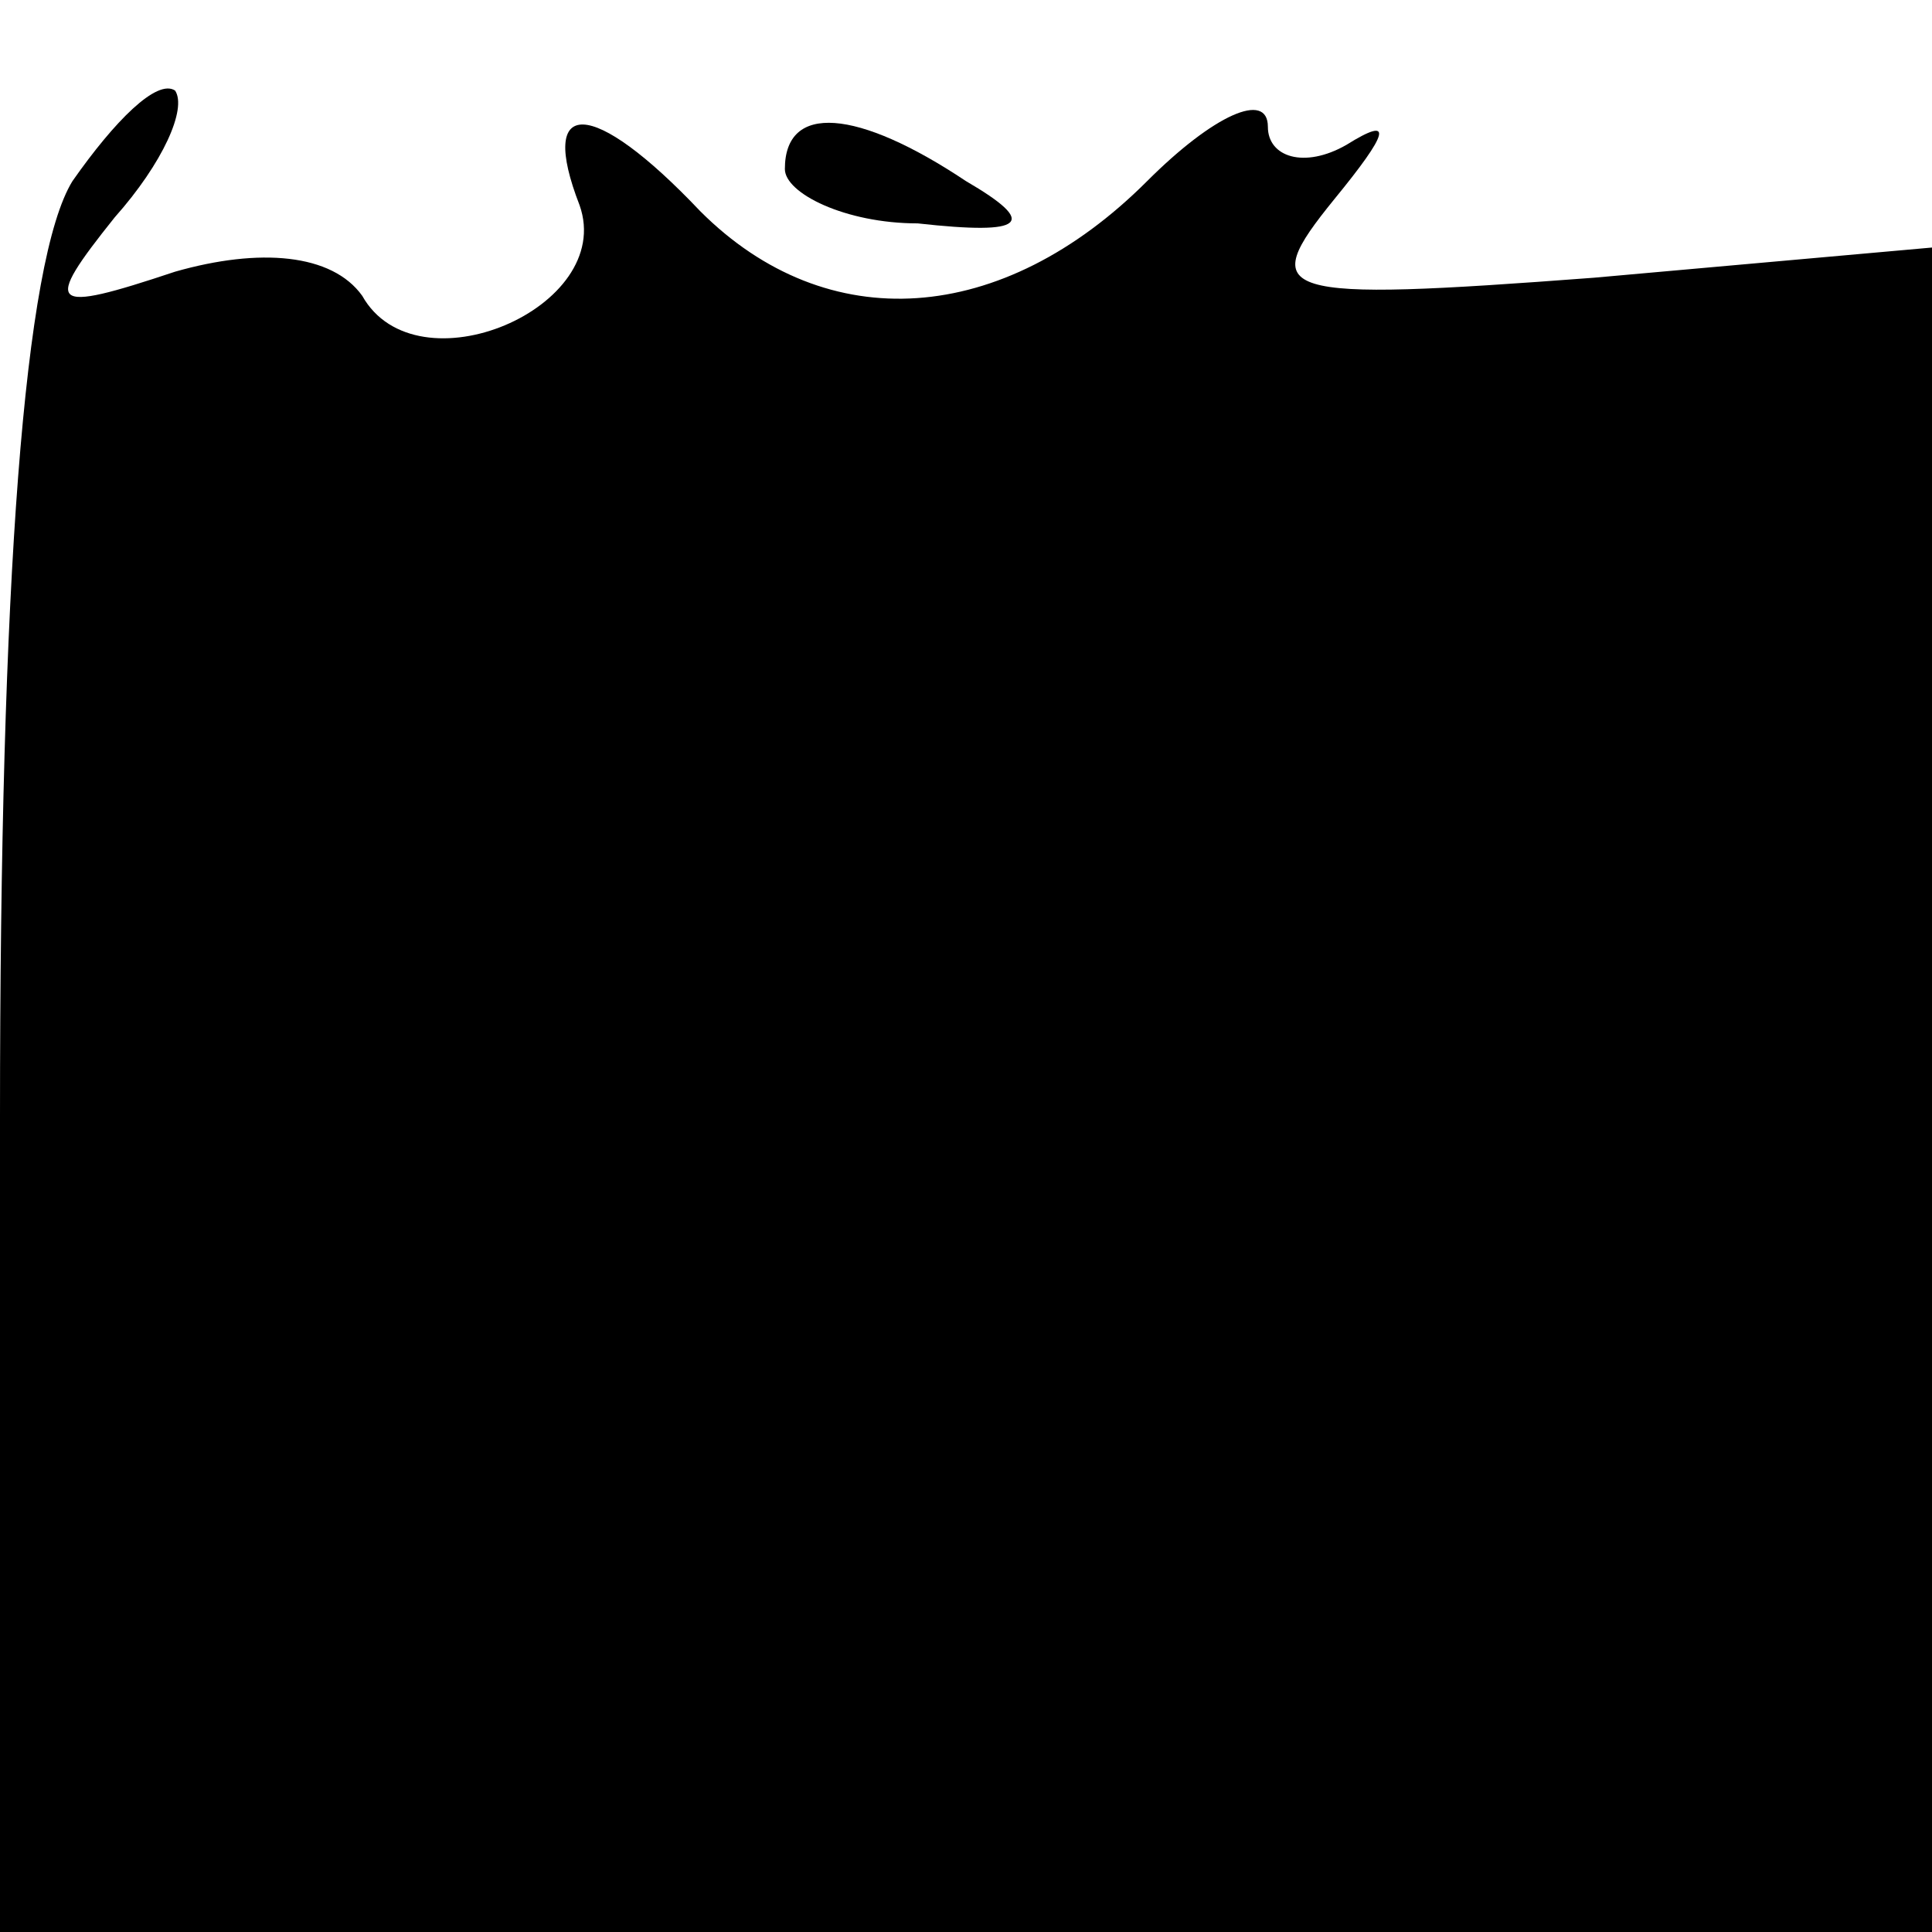 <?xml version="1.0" standalone="no"?>
<!DOCTYPE svg PUBLIC "-//W3C//DTD SVG 20010904//EN"
 "http://www.w3.org/TR/2001/REC-SVG-20010904/DTD/svg10.dtd">
<svg version="1.0" xmlns="http://www.w3.org/2000/svg"
 width="32pt" height="32pt" viewBox="0 0 32 32"
 preserveAspectRatio="xMidYMid meet">
<g transform="translate(0,32) scale(0.1,-0.1)"
fill="#000000" stroke="none">
<path fill="#000000" stroke="none" d="M12 290 c-8 -13 -12 -66 -12 -155 l0
-135 160 0 160 0 0 139 0 140 -56 -5 c-53 -4 -56 -3 -43 13 9 11 10 14 2 9 -7
-4 -13 -2 -13 3 0 6 -9 2 -20 -9 -24 -24 -53 -26 -74 -5 -18 19 -27 19 -20 1
6 -17 -27 -31 -36 -15 -5 7 -17 8 -31 4 -21 -7 -22 -6 -10 9 8 9 12 18 10 21
-3 2 -10 -5 -17 -15z"/>
<path fill="#000000" stroke="none" d="M130 292 c0 -4 10 -9 22 -9 18 -2 20 0
8 7 -18 12 -30 13 -30 2z"/>
</g>
</svg>
